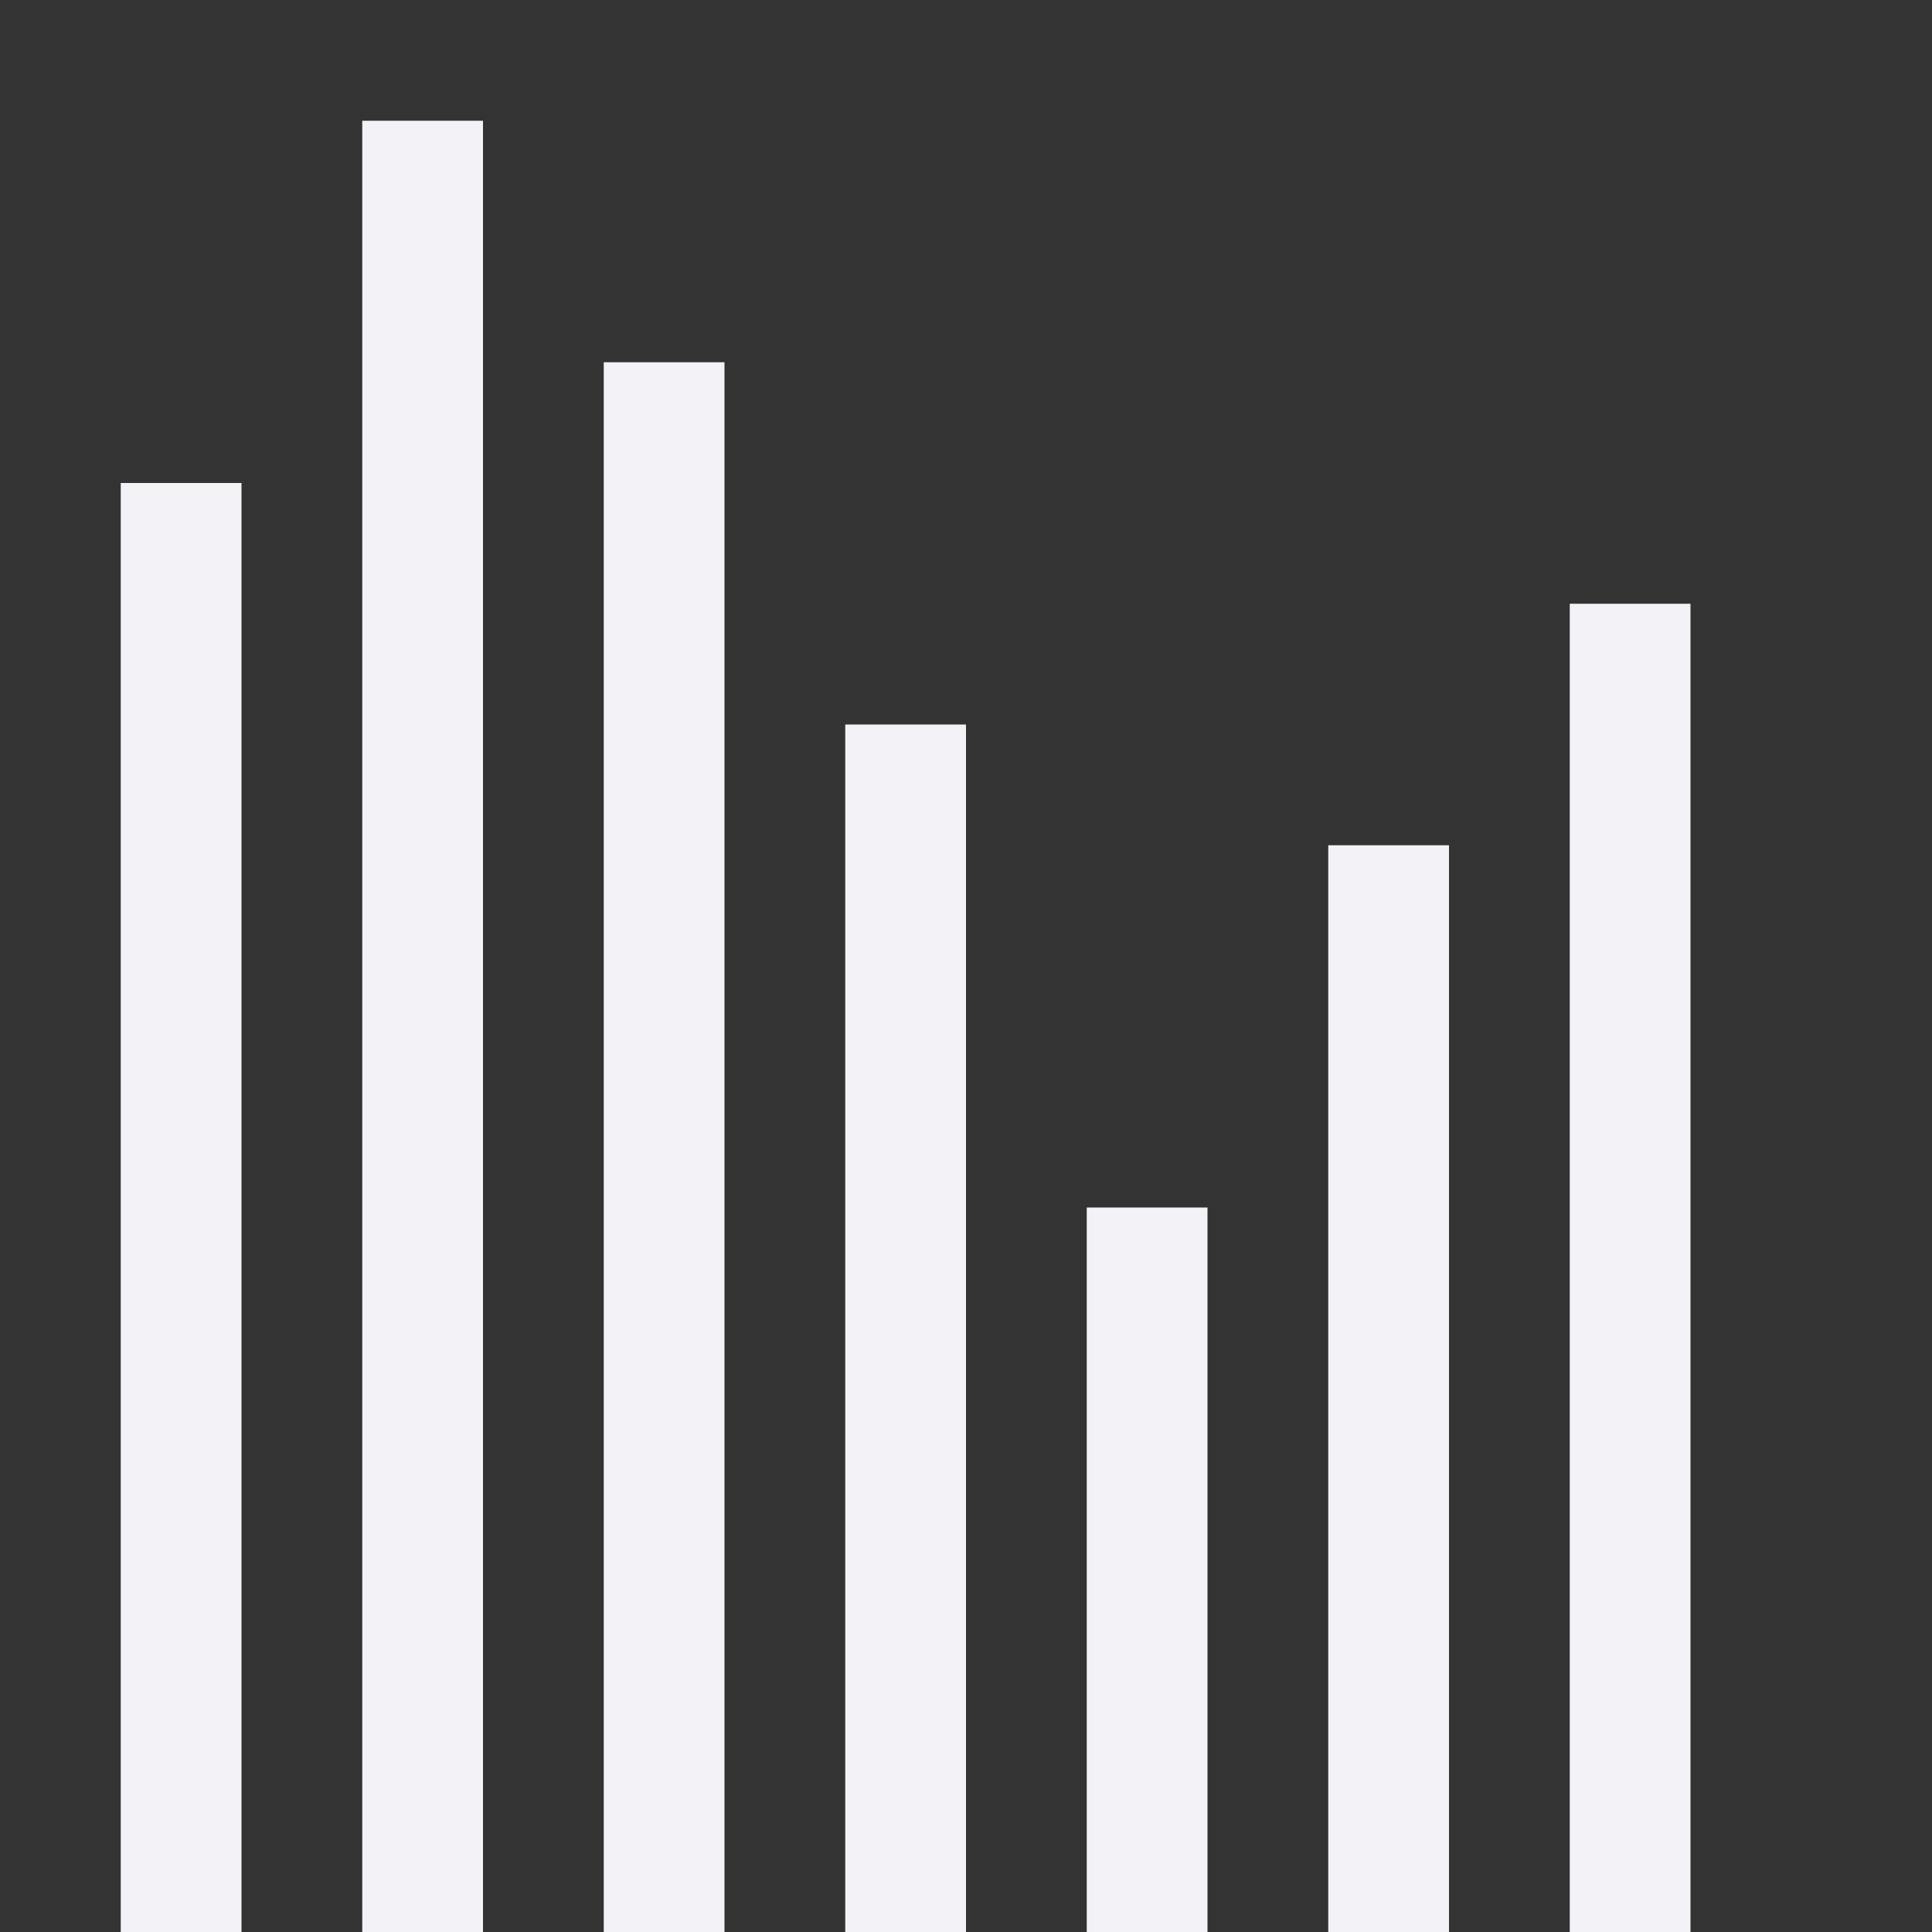 <svg id="svg7384" height="16" width="16" xmlns="http://www.w3.org/2000/svg">
  <rect width="100%" height="100%" fill="#333333" stroke="none"/>
  <g id="g1833" fill="#f2f2f7">
    <path id="rect5274" d="m1 4h1v12h-1z"/>
    <path id="rect5276" d="m3 1h1v15h-1z"/>
    <path id="rect5278" d="m5 3h1v13h-1z"/>
    <path id="rect5280" d="m7 6h1v10h-1z"/>
    <path id="rect5282" d="m9 10h1v6h-1z"/>
    <path id="rect5284" d="m11 7h1v9h-1z"/>
    <path id="rect5286" d="m13 5h1v11h-1z"/>
  </g>
</svg>
